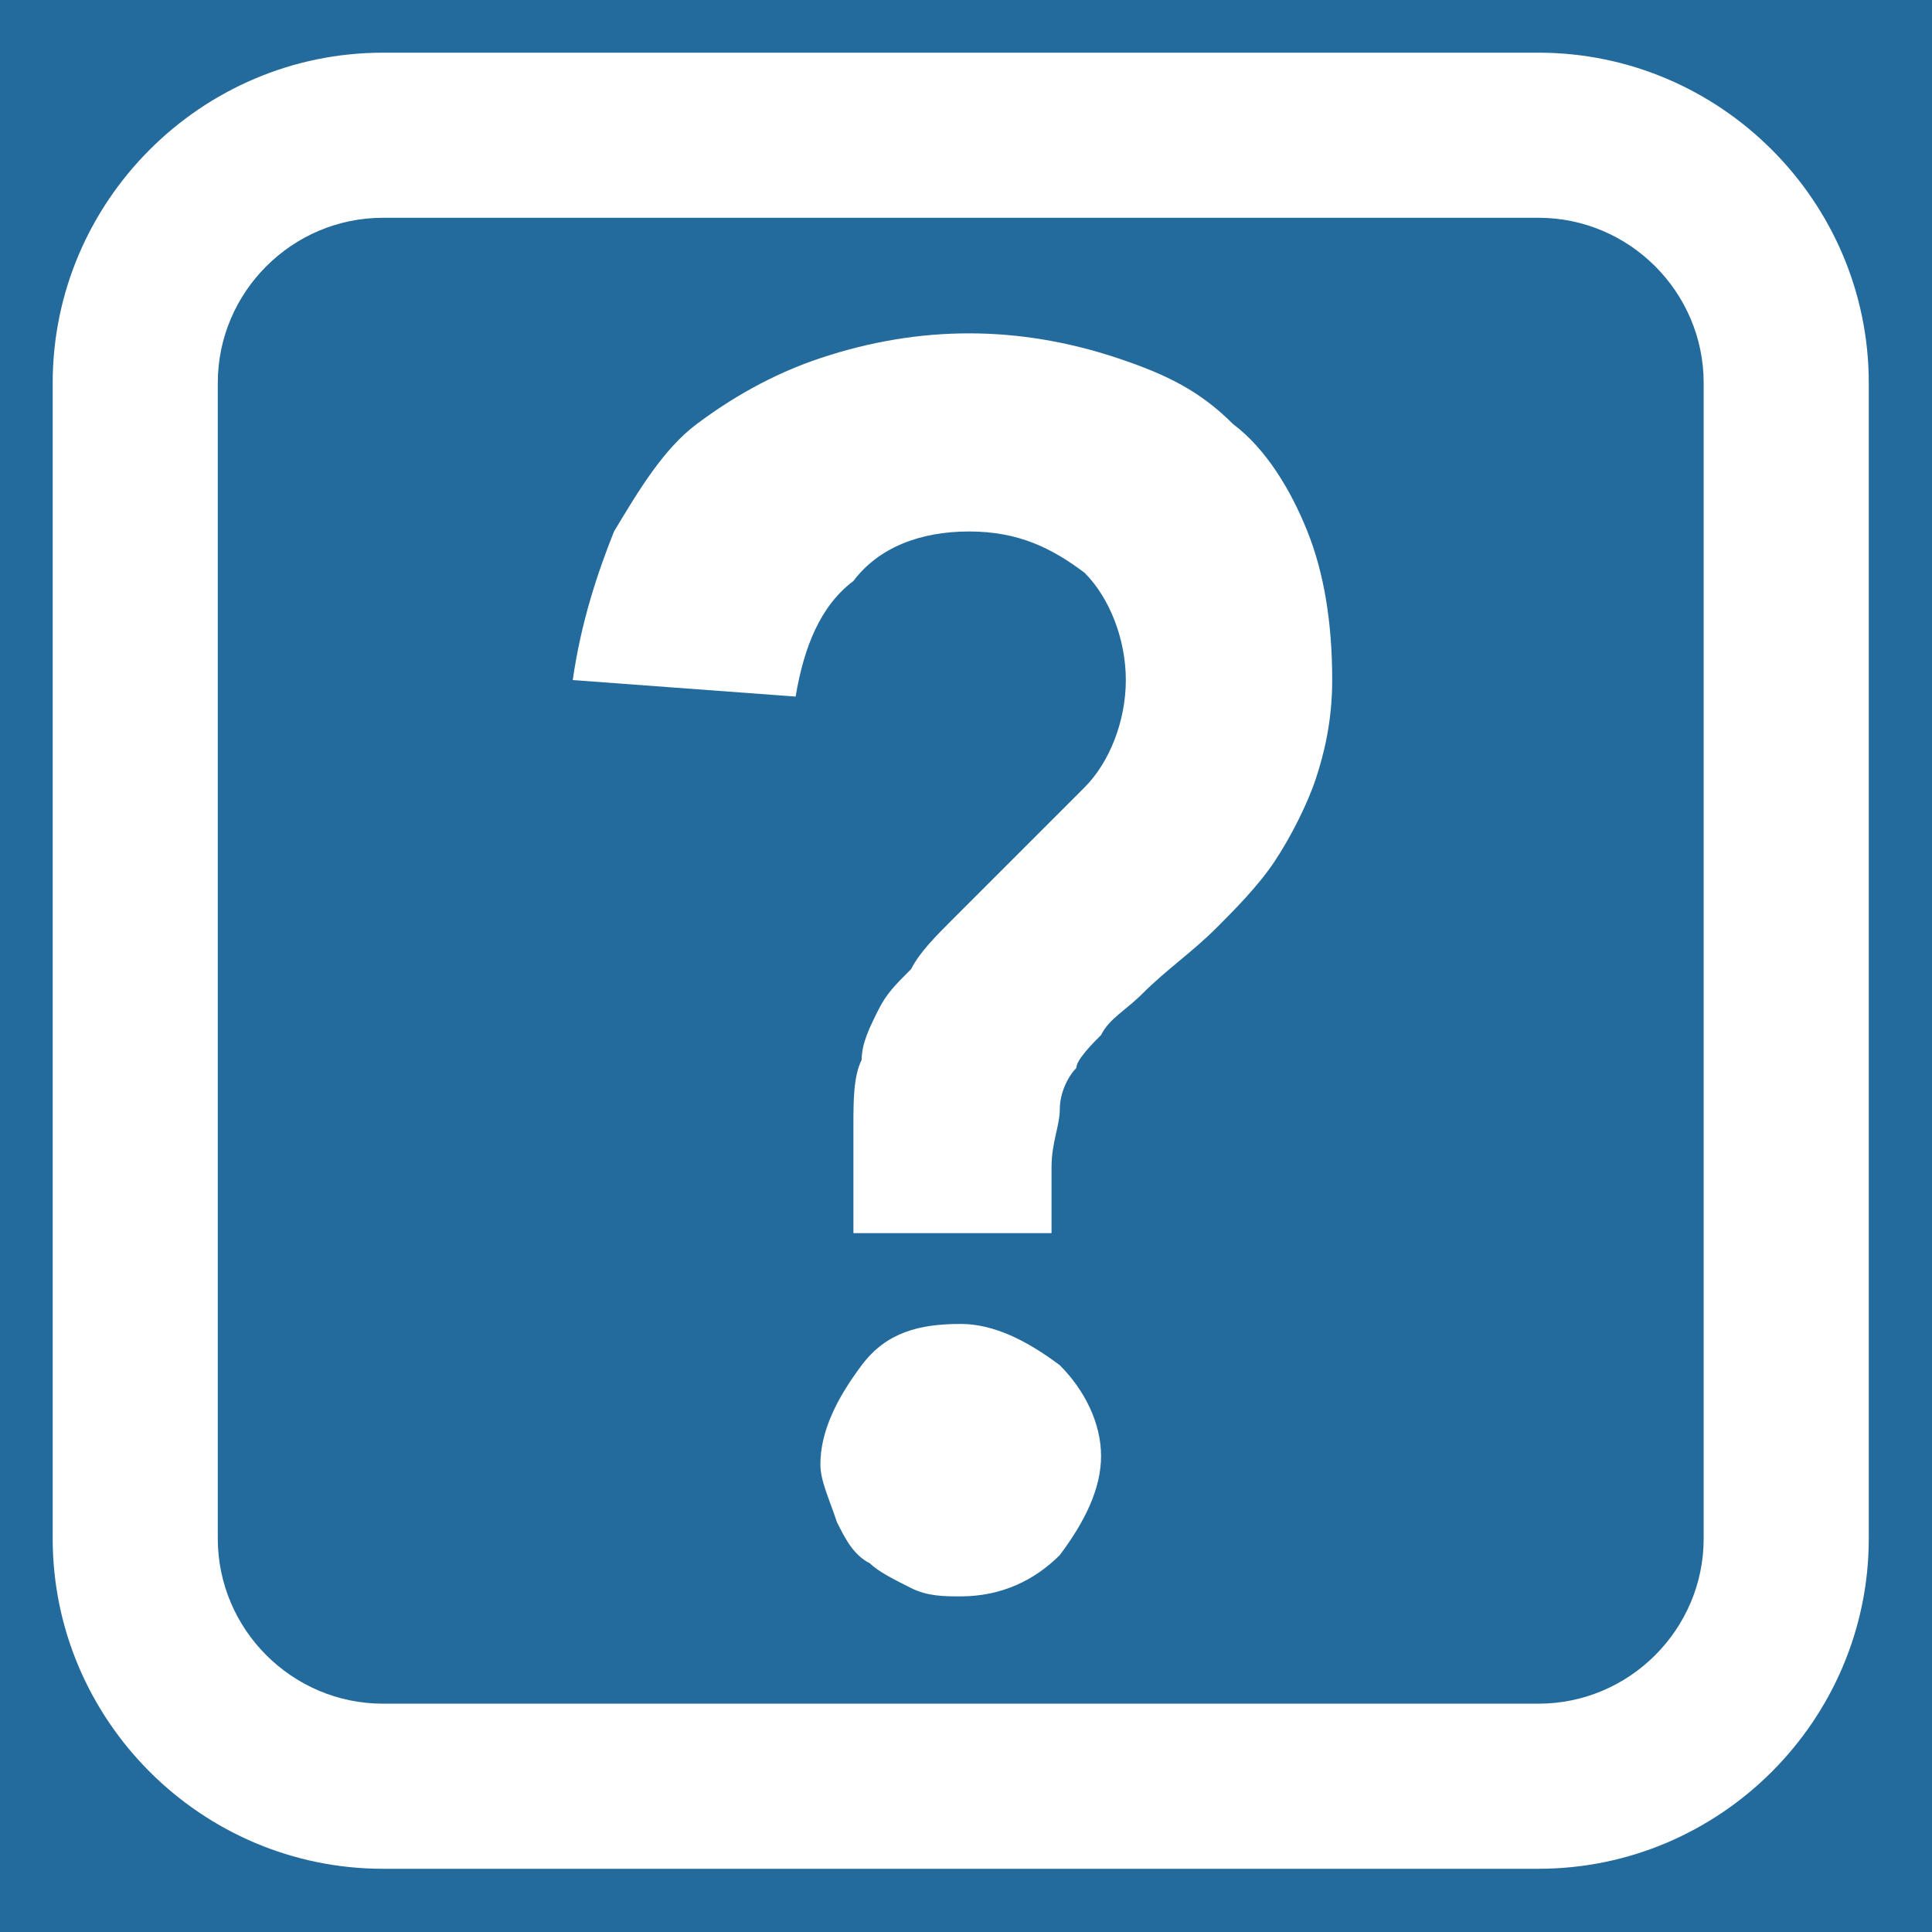 <?xml version="1.0" encoding="UTF-8" standalone="no"?>
<!DOCTYPE svg PUBLIC "-//W3C//DTD SVG 1.1//EN" "http://www.w3.org/Graphics/SVG/1.1/DTD/svg11.dtd">
<svg width="100%" height="100%" viewBox="0 0 22 22" version="1.1" xmlns="http://www.w3.org/2000/svg" xmlns:xlink="http://www.w3.org/1999/xlink" xml:space="preserve" xmlns:serif="http://www.serif.com/" style="fill-rule:evenodd;clip-rule:evenodd;stroke-linecap:round;stroke-linejoin:round;stroke-miterlimit:1.5;">
    <rect x="0" y="0" width="22" height="22" fill="#333333" stroke="none"/>
    <g transform="matrix(1.386,0,0,1.385,-3.978,-5.644)">
        <rect x="2.89" y="4.063" width="15.955" height="15.964" style="fill:rgb(36,107,157);stroke:rgb(36,107,157);stroke-width:0.11px;"/>
    </g>
    <g transform="matrix(0.94,0,0,0.94,0.6,0.6)">
        <g>
            <path d="M9.7,14.3L9.7,13C9.7,12.7 9.7,12.4 9.8,12.2C9.8,12 9.9,11.8 10,11.6C10.1,11.4 10.2,11.3 10.4,11.1C10.5,10.9 10.7,10.7 10.9,10.5L12.5,8.9C12.8,8.6 13,8.1 13,7.6C13,7.1 12.8,6.6 12.5,6.3C12.1,6 11.7,5.8 11.1,5.8C10.5,5.8 10,6 9.7,6.4C9.3,6.7 9.1,7.2 9,7.8L6.3,7.6C6.4,6.9 6.6,6.3 6.8,5.8C7.1,5.3 7.4,4.8 7.8,4.5C8.2,4.2 8.7,3.9 9.3,3.7C9.9,3.5 10.5,3.4 11.1,3.4C11.7,3.4 12.3,3.5 12.9,3.7C13.5,3.9 13.9,4.1 14.3,4.5C14.7,4.8 15,5.3 15.2,5.8C15.4,6.3 15.5,6.9 15.5,7.6C15.5,8.1 15.4,8.5 15.3,8.8C15.2,9.1 15,9.5 14.8,9.8C14.6,10.1 14.3,10.4 14.1,10.6C13.8,10.9 13.5,11.1 13.2,11.4C13,11.6 12.8,11.7 12.7,11.9C12.6,12 12.4,12.2 12.4,12.3C12.3,12.4 12.2,12.6 12.2,12.8C12.2,13 12.1,13.2 12.1,13.5L12.1,14.3L9.7,14.3ZM9.3,17.1C9.3,16.7 9.5,16.3 9.8,15.9C10.1,15.5 10.5,15.4 11,15.4C11.4,15.4 11.8,15.6 12.2,15.9C12.5,16.2 12.7,16.6 12.7,17C12.7,17.4 12.5,17.8 12.2,18.2C11.9,18.5 11.5,18.7 11,18.7C10.8,18.7 10.6,18.7 10.4,18.6C10.2,18.5 10,18.4 9.9,18.3C9.7,18.2 9.6,18 9.5,17.8C9.4,17.5 9.3,17.3 9.3,17.1Z" style="fill:white;fill-rule:nonzero;"/>
        </g>
        <path d="M18,2C19.1,2 20,2.9 20,4L20,18C20,19.1 19.1,20 18,20L4,20C2.9,20 2,19.1 2,18L2,4C2,2.9 2.9,2 4,2L18,2M18,0L4,0C1.8,0 0,1.8 0,4L0,18C0,20.2 1.8,22 4,22L18,22C20.2,22 22,20.2 22,18L22,4C22,1.8 20.2,0 18,0Z" style="fill:white;fill-rule:nonzero;"/>
    </g>
</svg>
